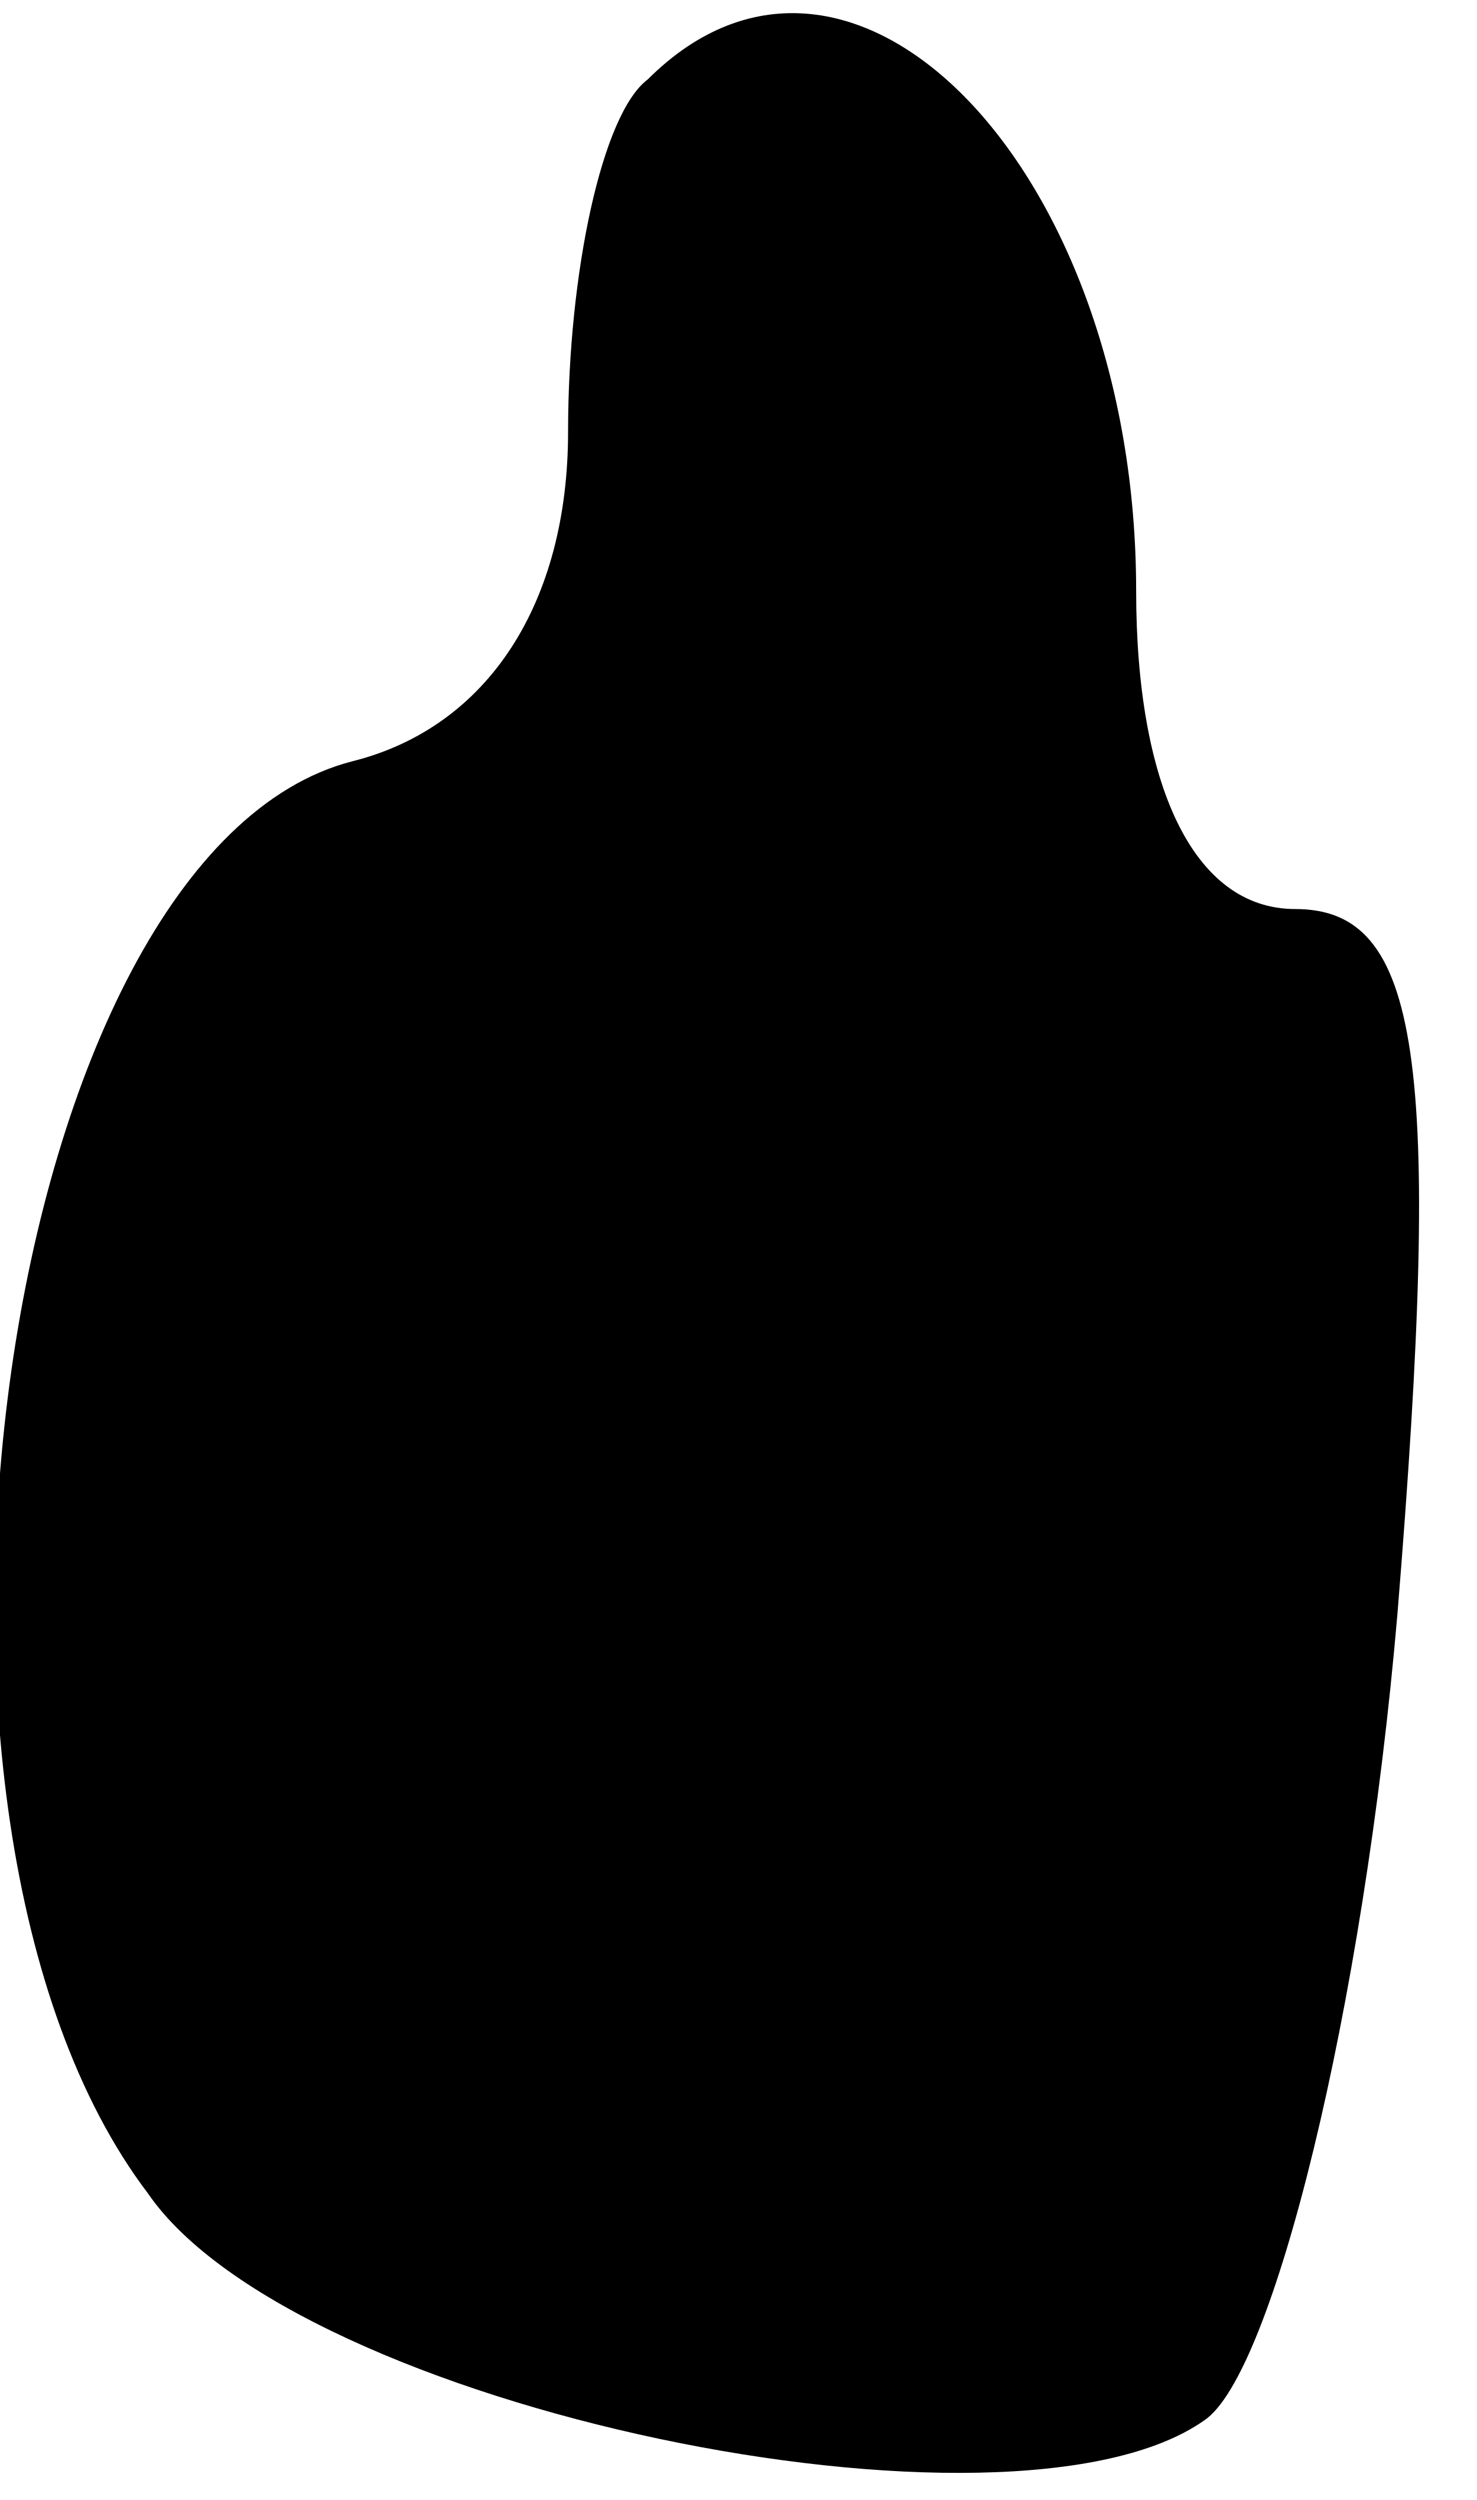 <?xml version="1.0" standalone="no"?>
<!DOCTYPE svg PUBLIC "-//W3C//DTD SVG 20010904//EN"
 "http://www.w3.org/TR/2001/REC-SVG-20010904/DTD/svg10.dtd">
<svg version="1.0" xmlns="http://www.w3.org/2000/svg"
 width="13pt" height="22pt" viewBox="0 0 13 22"
 preserveAspectRatio="xMidYMid meet">
<g transform="translate(0,22) scale(0.1,-0.1)"
fill="#000000" stroke="none">
<path fill="#000000" stroke="none" d="M57 213 c-4 -3 -7 -17 -7 -31 0 -15 -7
-26 -19 -29 -31 -8 -43 -93 -18 -126 13 -19 76 -32 93 -20 6 4 14 36 17 71 4
49 2 62 -9 62 -9 0 -14 11 -14 28 0 37 -25 63 -43 45z"/>
</g>
</svg>
